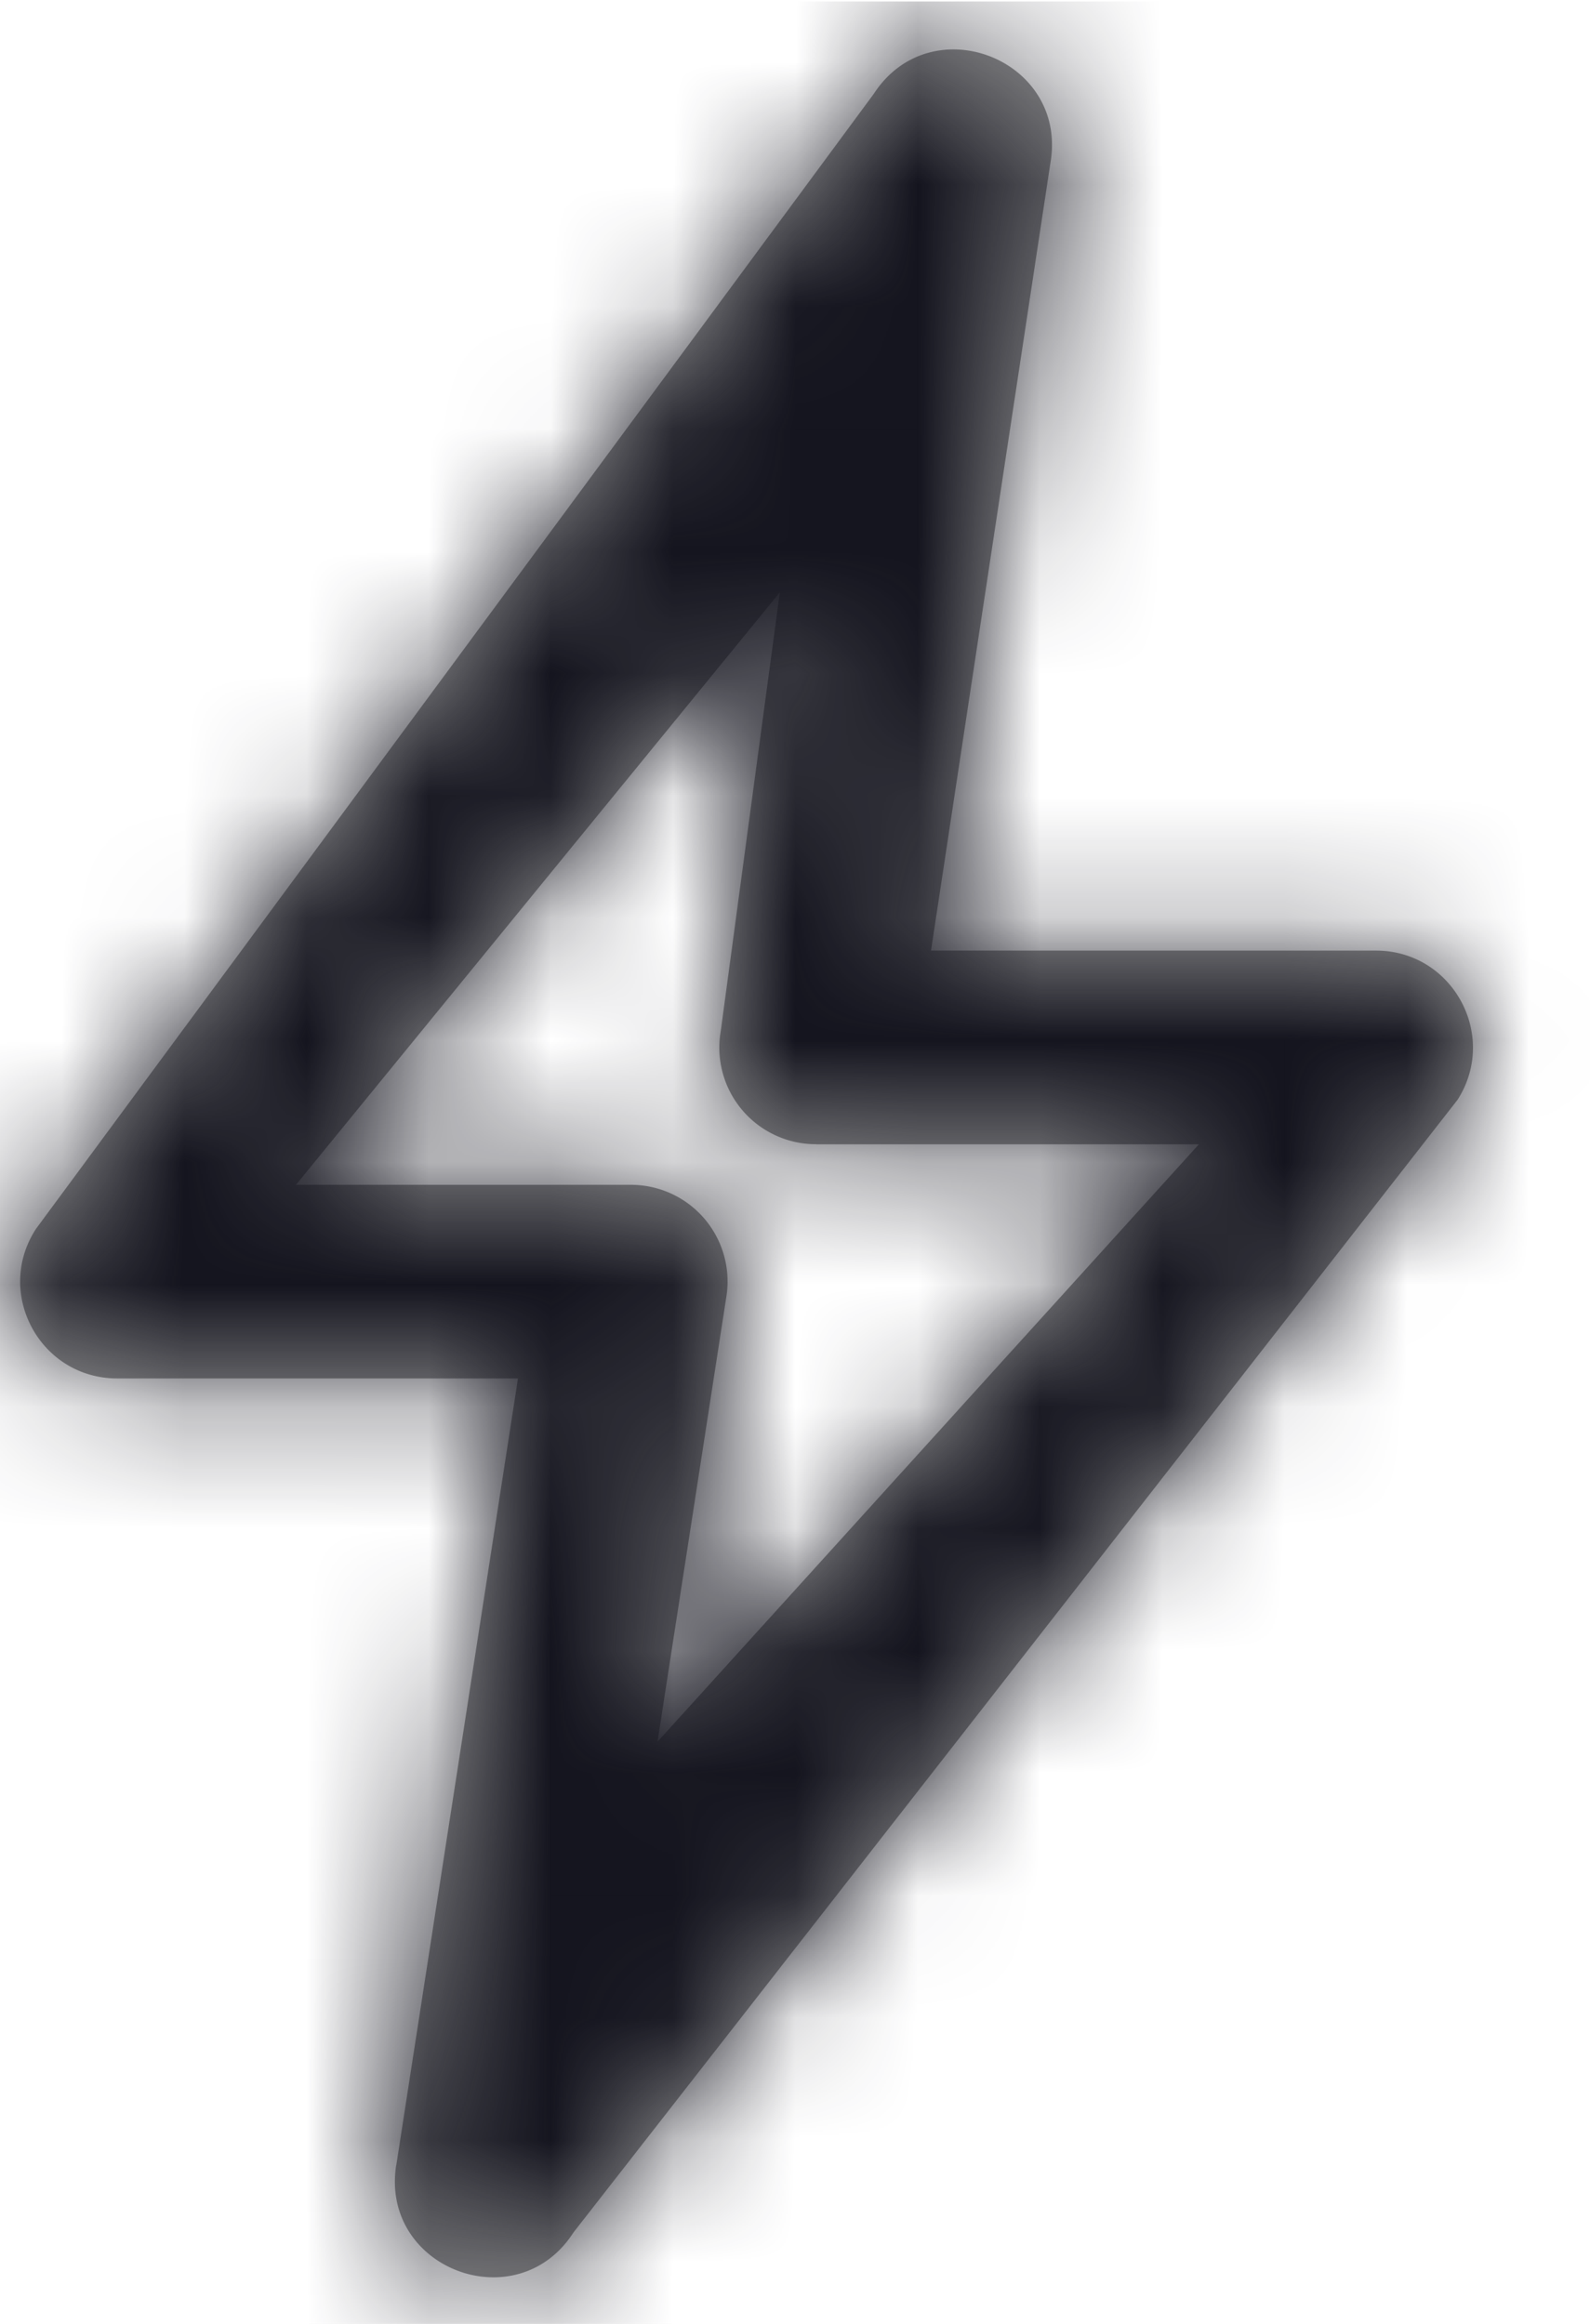 <svg xmlns="http://www.w3.org/2000/svg" xmlns:xlink="http://www.w3.org/1999/xlink" width="13" height="19" fill="none"><use xlink:href="#C" fill-rule="evenodd" fill="#979797"/><mask id="A" mask-type="alpha" maskUnits="userSpaceOnUse" x="0" y="0" width="13" height="19"><use xlink:href="#C" fill-rule="evenodd" fill="#fff"/></mask><g mask="url(#A)"><path fill="#14141e" d="M-3 .012h19v19H-3z"/></g><defs ><path id="C" d="M3.24 17.703l.995-6.433H.958c-.63 0-1.007-.698-.663-1.224l6.85-9.28c.47-.72 1.59-.28 1.443.568l-.976 6.438h3.638c.626 0 1.004.692.667 1.22l-7.228 9.26c-.462.72-1.58.298-1.45-.548zm3.433-8.348a.79.79 0 0 1-.78-.926l.483-3.586L2.42 9.687h2.737a.79.79 0 0 1 .782.913l-.563 3.64 4.426-4.884h-3.13z"/></defs></svg>
